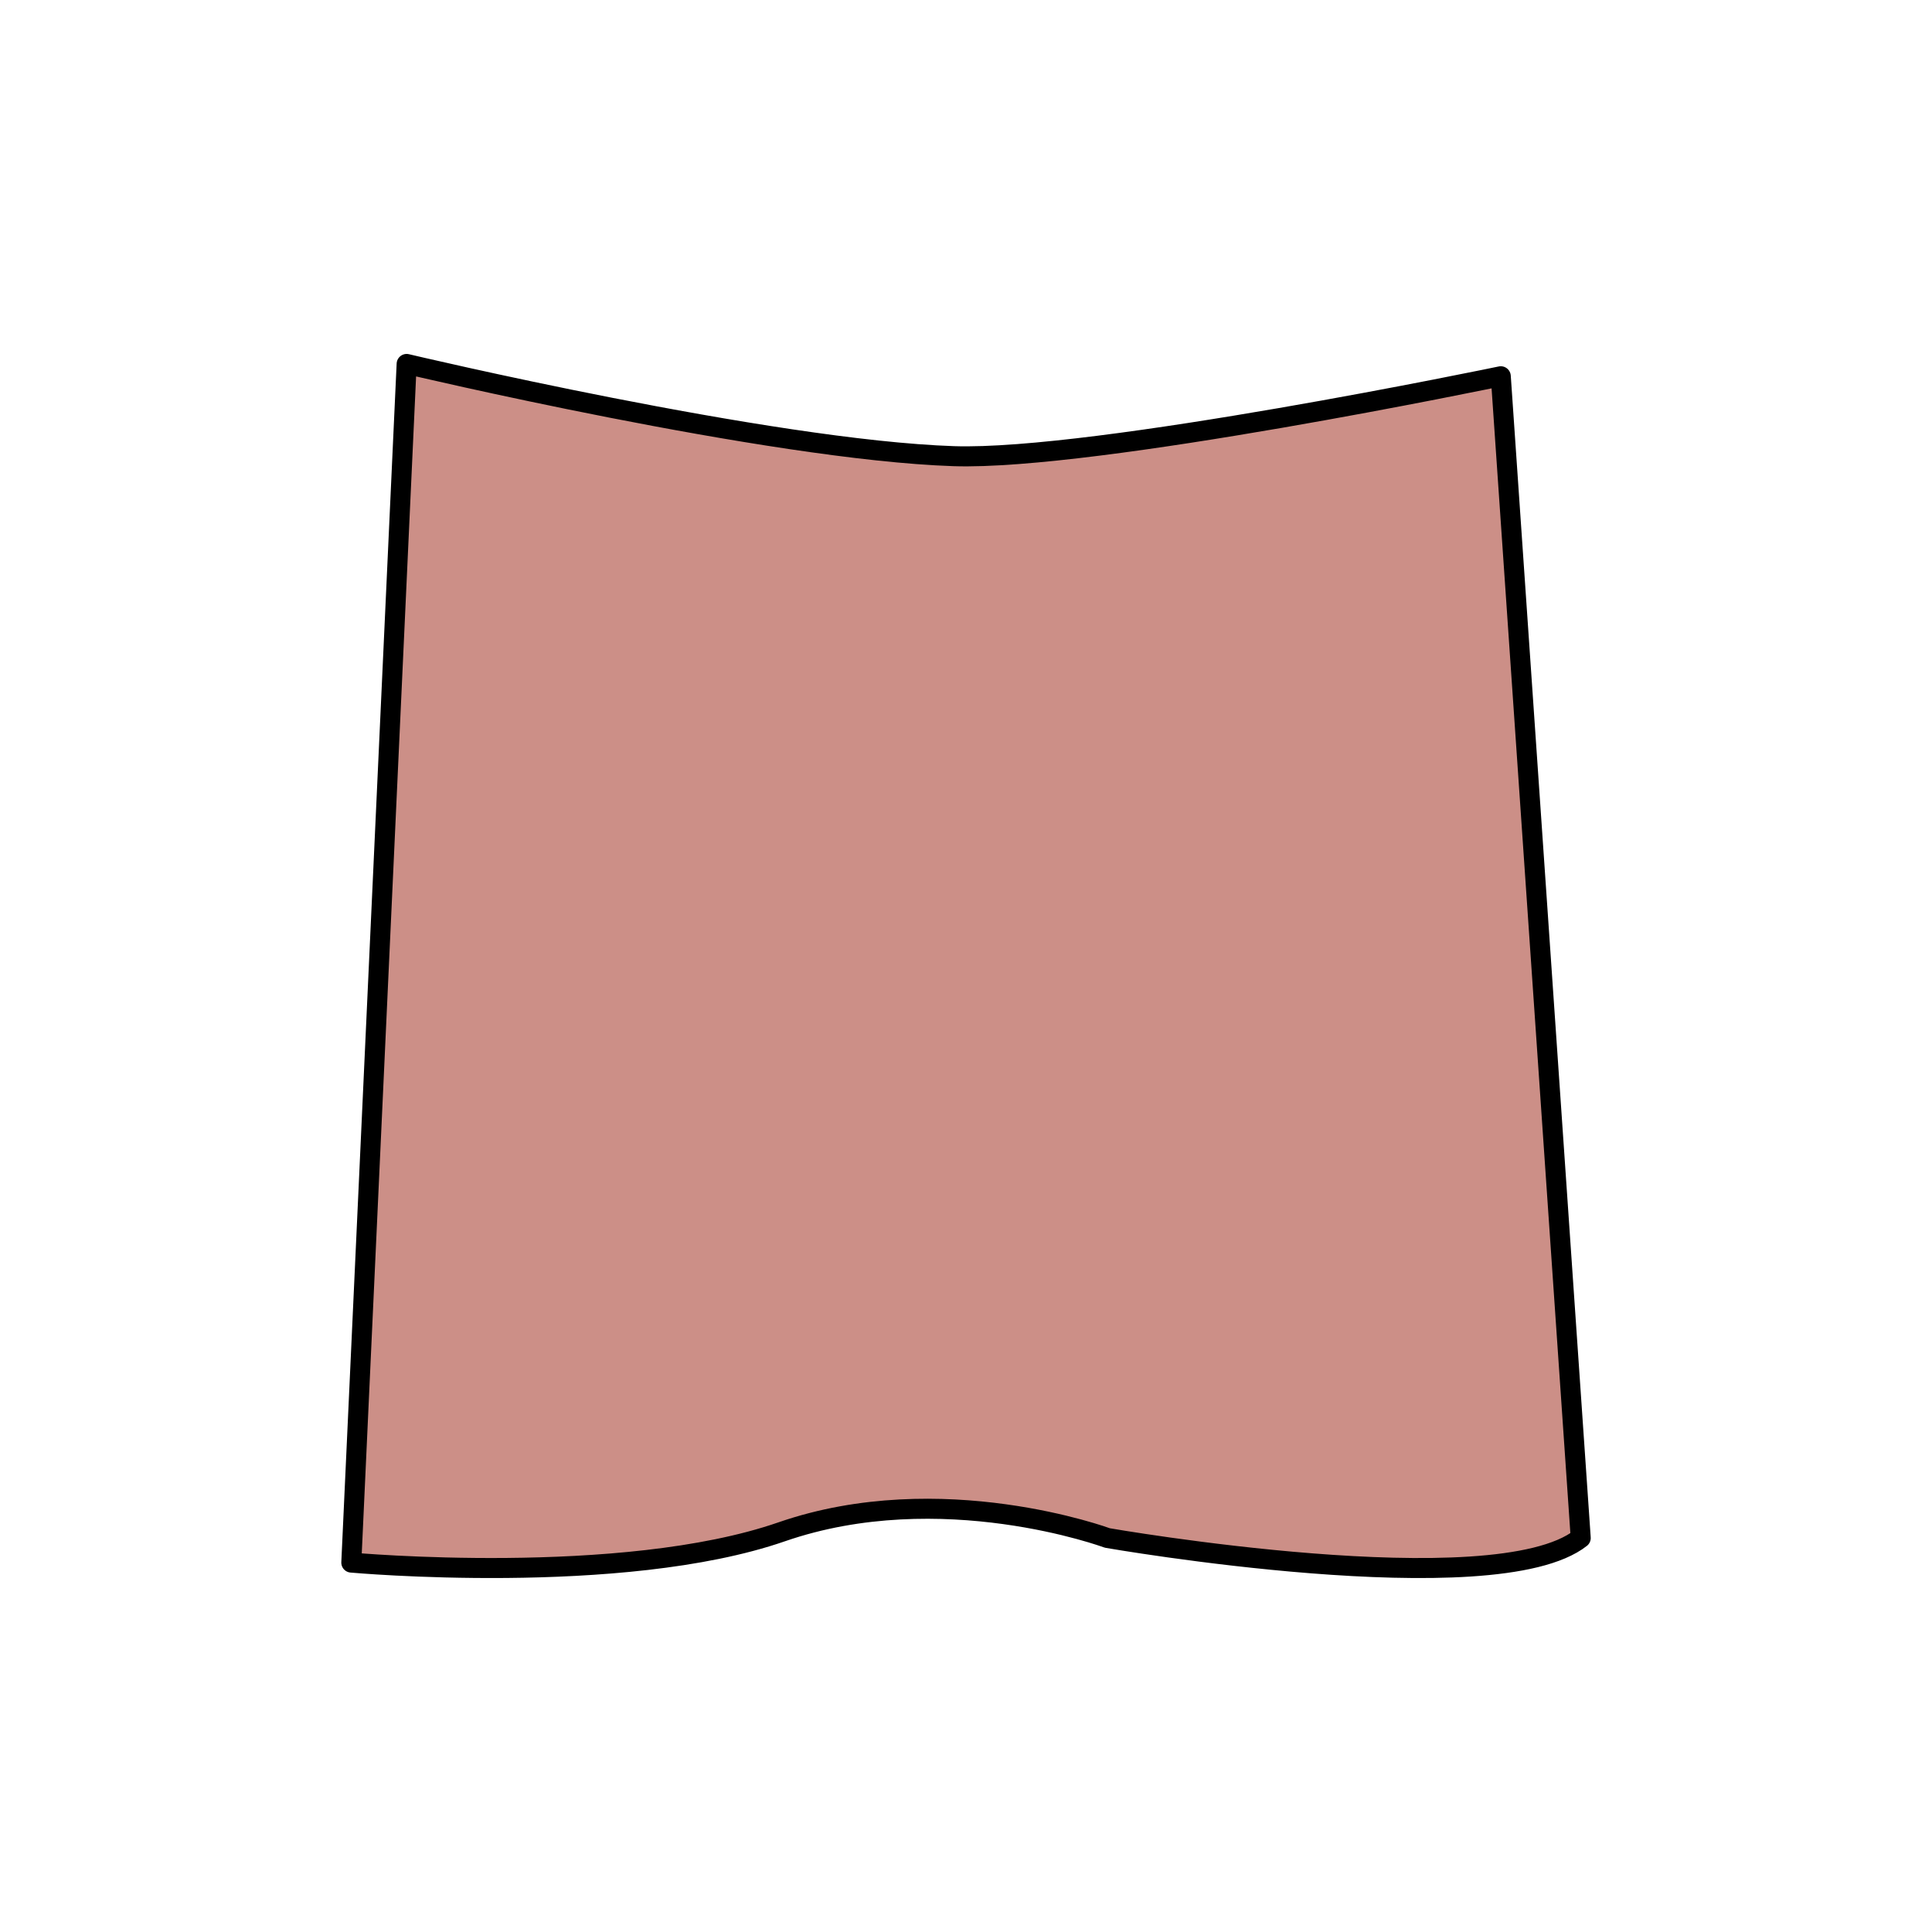 <svg xmlns="http://www.w3.org/2000/svg" viewBox="0 0 1000 1000"><defs><style>.cls-1{fill:#cc8f87;stroke:#000;stroke-linejoin:round;stroke-width:10.36px;}</style></defs><g id="Bottoms"><g id="Long_SKirt" data-name="Long SKirt"><path class="cls-1" d="M210.48,188.38,181.84,808.79s140,12.73,222.71-15.91,168.63,3.18,168.63,3.18,200.43,35,245,0L776.8,194.75s-210,43.8-283.16,41.36C398.19,232.93,210.48,188.38,210.48,188.38Z"/></g></g></svg>